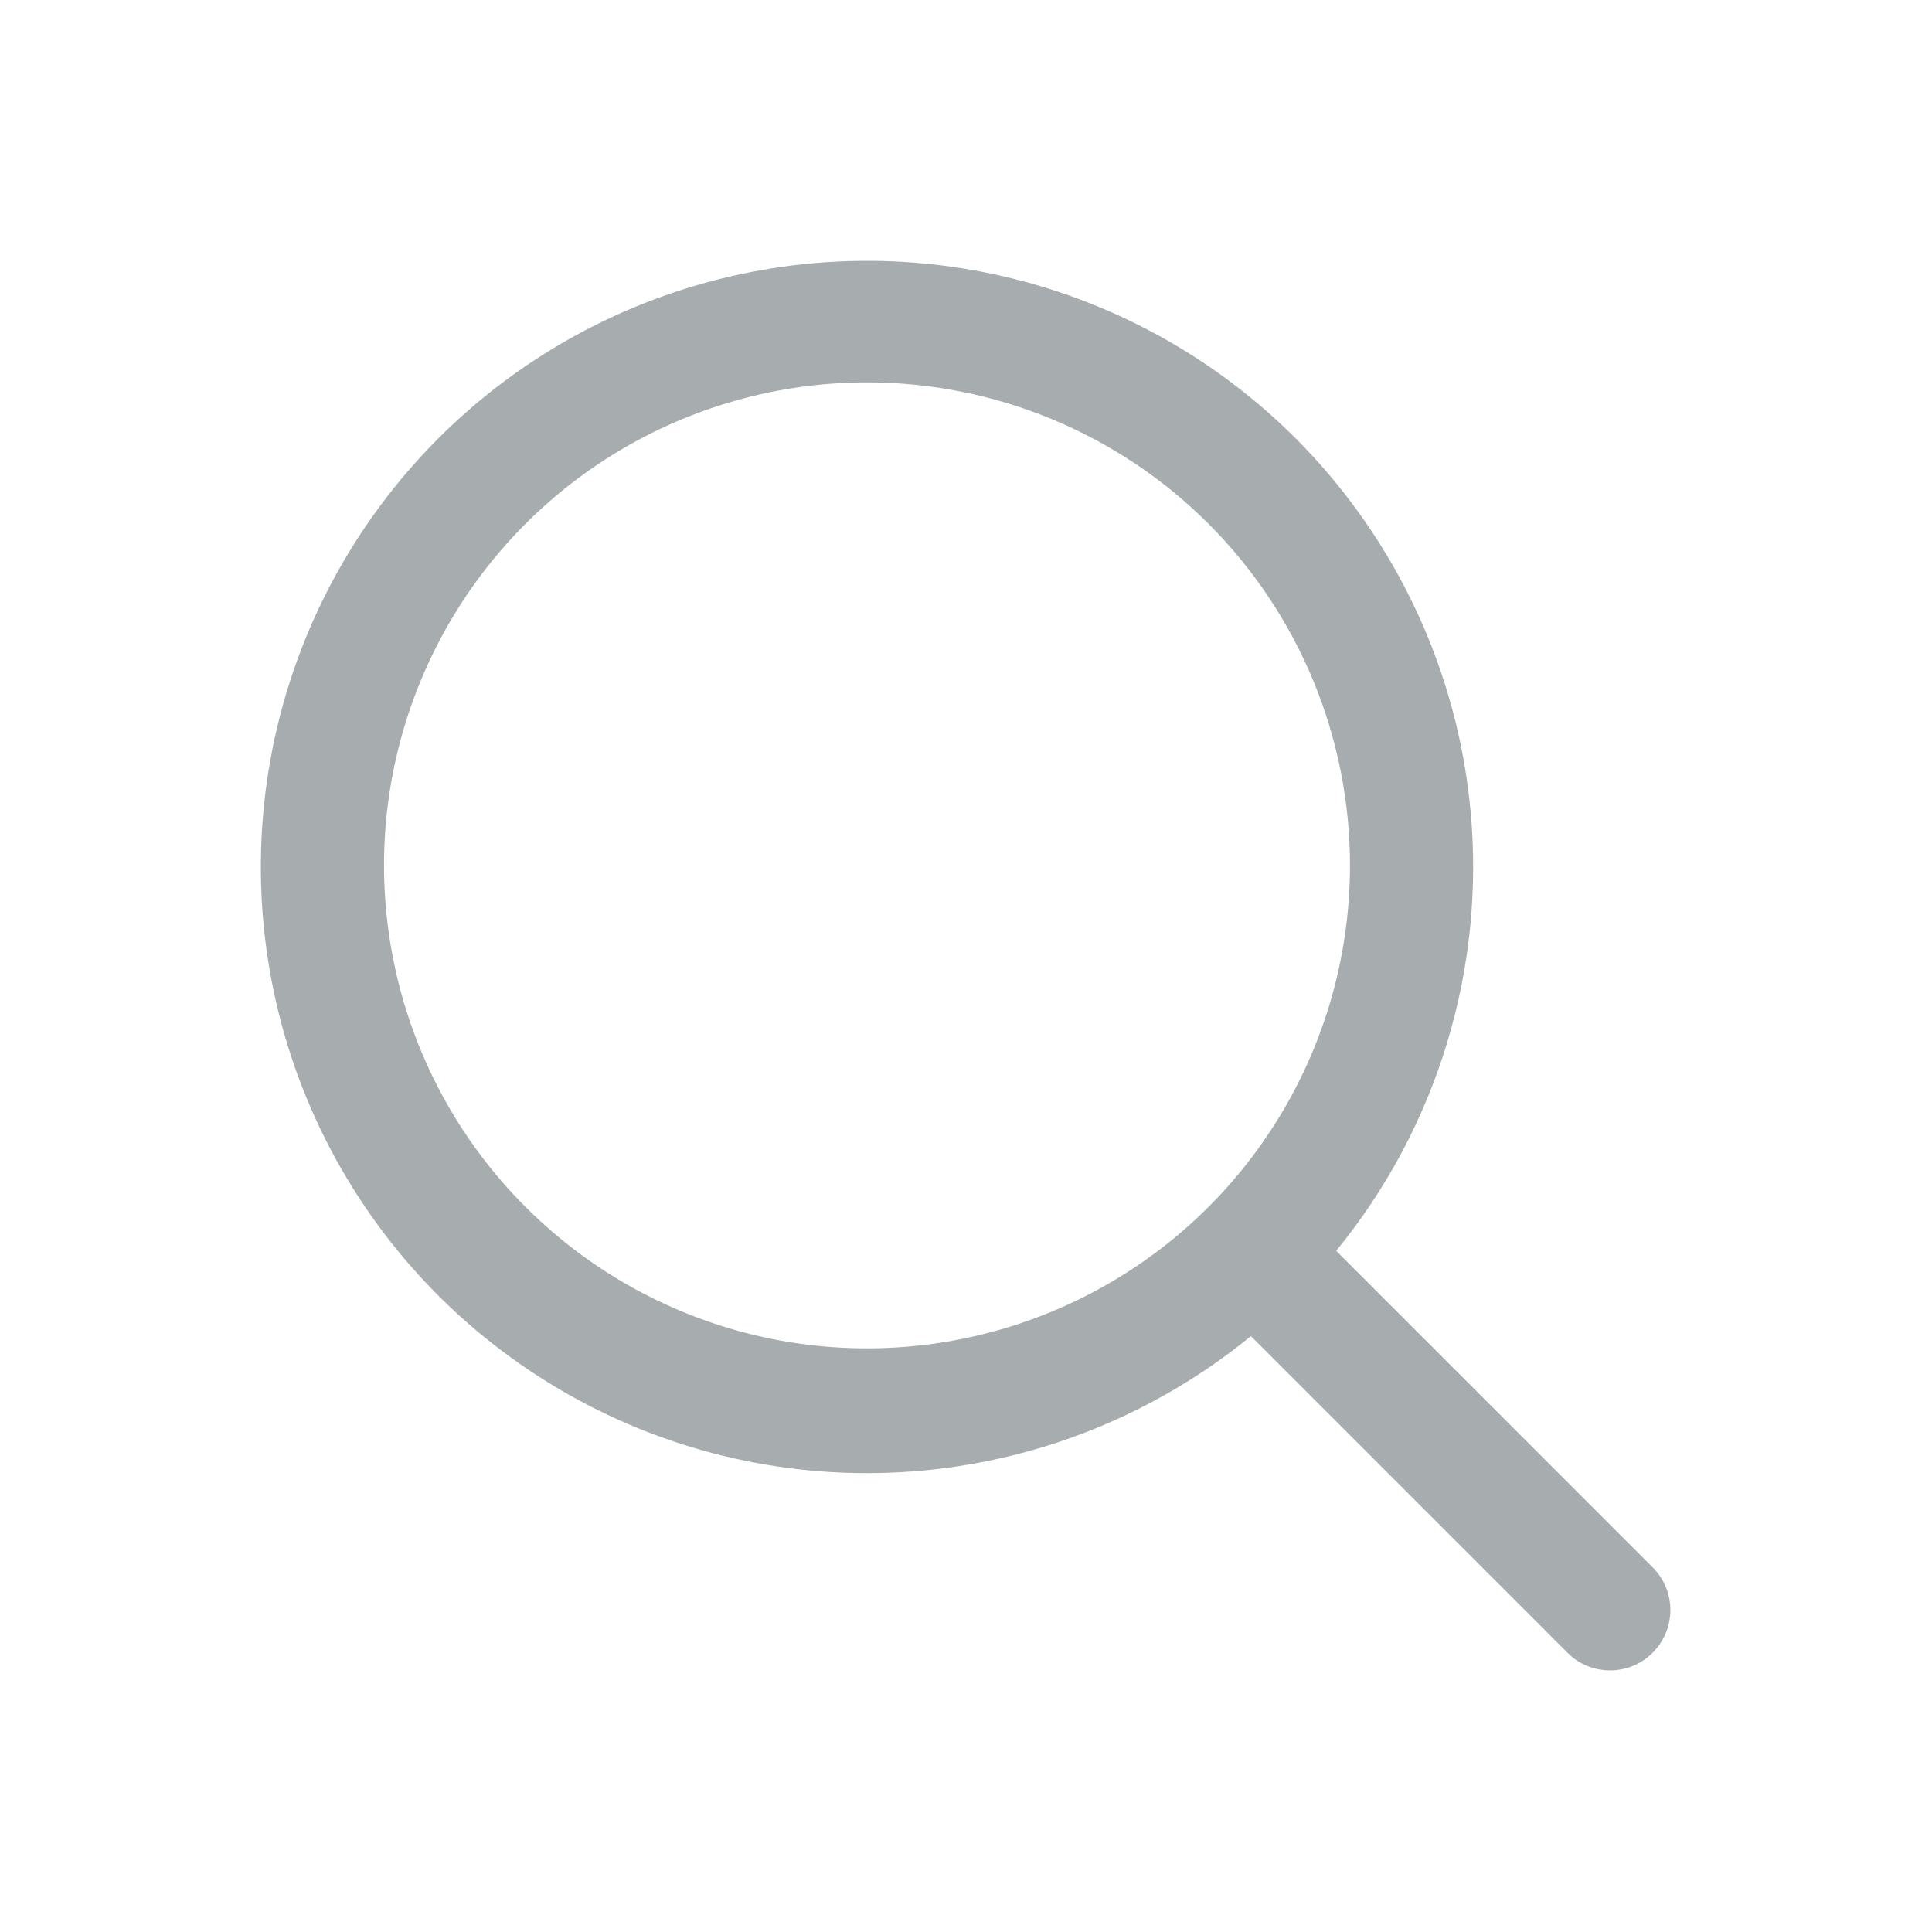 <svg width="24" height="24" viewBox="0 0 24 24" fill="none" xmlns="http://www.w3.org/2000/svg">
<path d="M10.77 18.3C9.281 18.3 7.825 17.858 6.587 17.031C5.348 16.204 4.383 15.027 3.813 13.652C3.244 12.276 3.094 10.762 3.385 9.301C3.675 7.84 4.393 6.499 5.446 5.445C6.499 4.392 7.841 3.675 9.301 3.385C10.762 3.094 12.276 3.243 13.652 3.813C15.028 4.383 16.204 5.348 17.031 6.587C17.859 7.825 18.3 9.281 18.3 10.77C18.3 11.759 18.105 12.738 17.727 13.652C17.349 14.565 16.794 15.395 16.095 16.095C15.396 16.794 14.565 17.348 13.652 17.727C12.738 18.105 11.759 18.3 10.77 18.3ZM10.77 4.75C9.584 4.75 8.424 5.102 7.437 5.761C6.45 6.42 5.681 7.358 5.227 8.454C4.773 9.55 4.654 10.757 4.886 11.921C5.117 13.084 5.688 14.153 6.528 14.993C7.367 15.832 8.436 16.403 9.6 16.635C10.764 16.866 11.97 16.747 13.066 16.293C14.163 15.839 15.1 15.07 15.759 14.083C16.418 13.097 16.77 11.937 16.77 10.75C16.77 9.159 16.138 7.633 15.013 6.507C13.888 5.382 12.361 4.75 10.77 4.75Z" fill="#A7ACAF"/>
<path d="M20 20.75C19.902 20.75 19.804 20.731 19.713 20.693C19.622 20.656 19.54 20.6 19.471 20.53L15.341 16.4C15.208 16.258 15.136 16.07 15.139 15.875C15.143 15.681 15.221 15.496 15.359 15.358C15.496 15.221 15.682 15.142 15.876 15.139C16.07 15.135 16.258 15.207 16.401 15.34L20.53 19.47C20.671 19.611 20.75 19.801 20.75 20C20.75 20.199 20.671 20.389 20.53 20.53C20.461 20.6 20.379 20.656 20.288 20.693C20.197 20.731 20.099 20.75 20 20.75Z" fill="#A7ACAF"/>
</svg>
